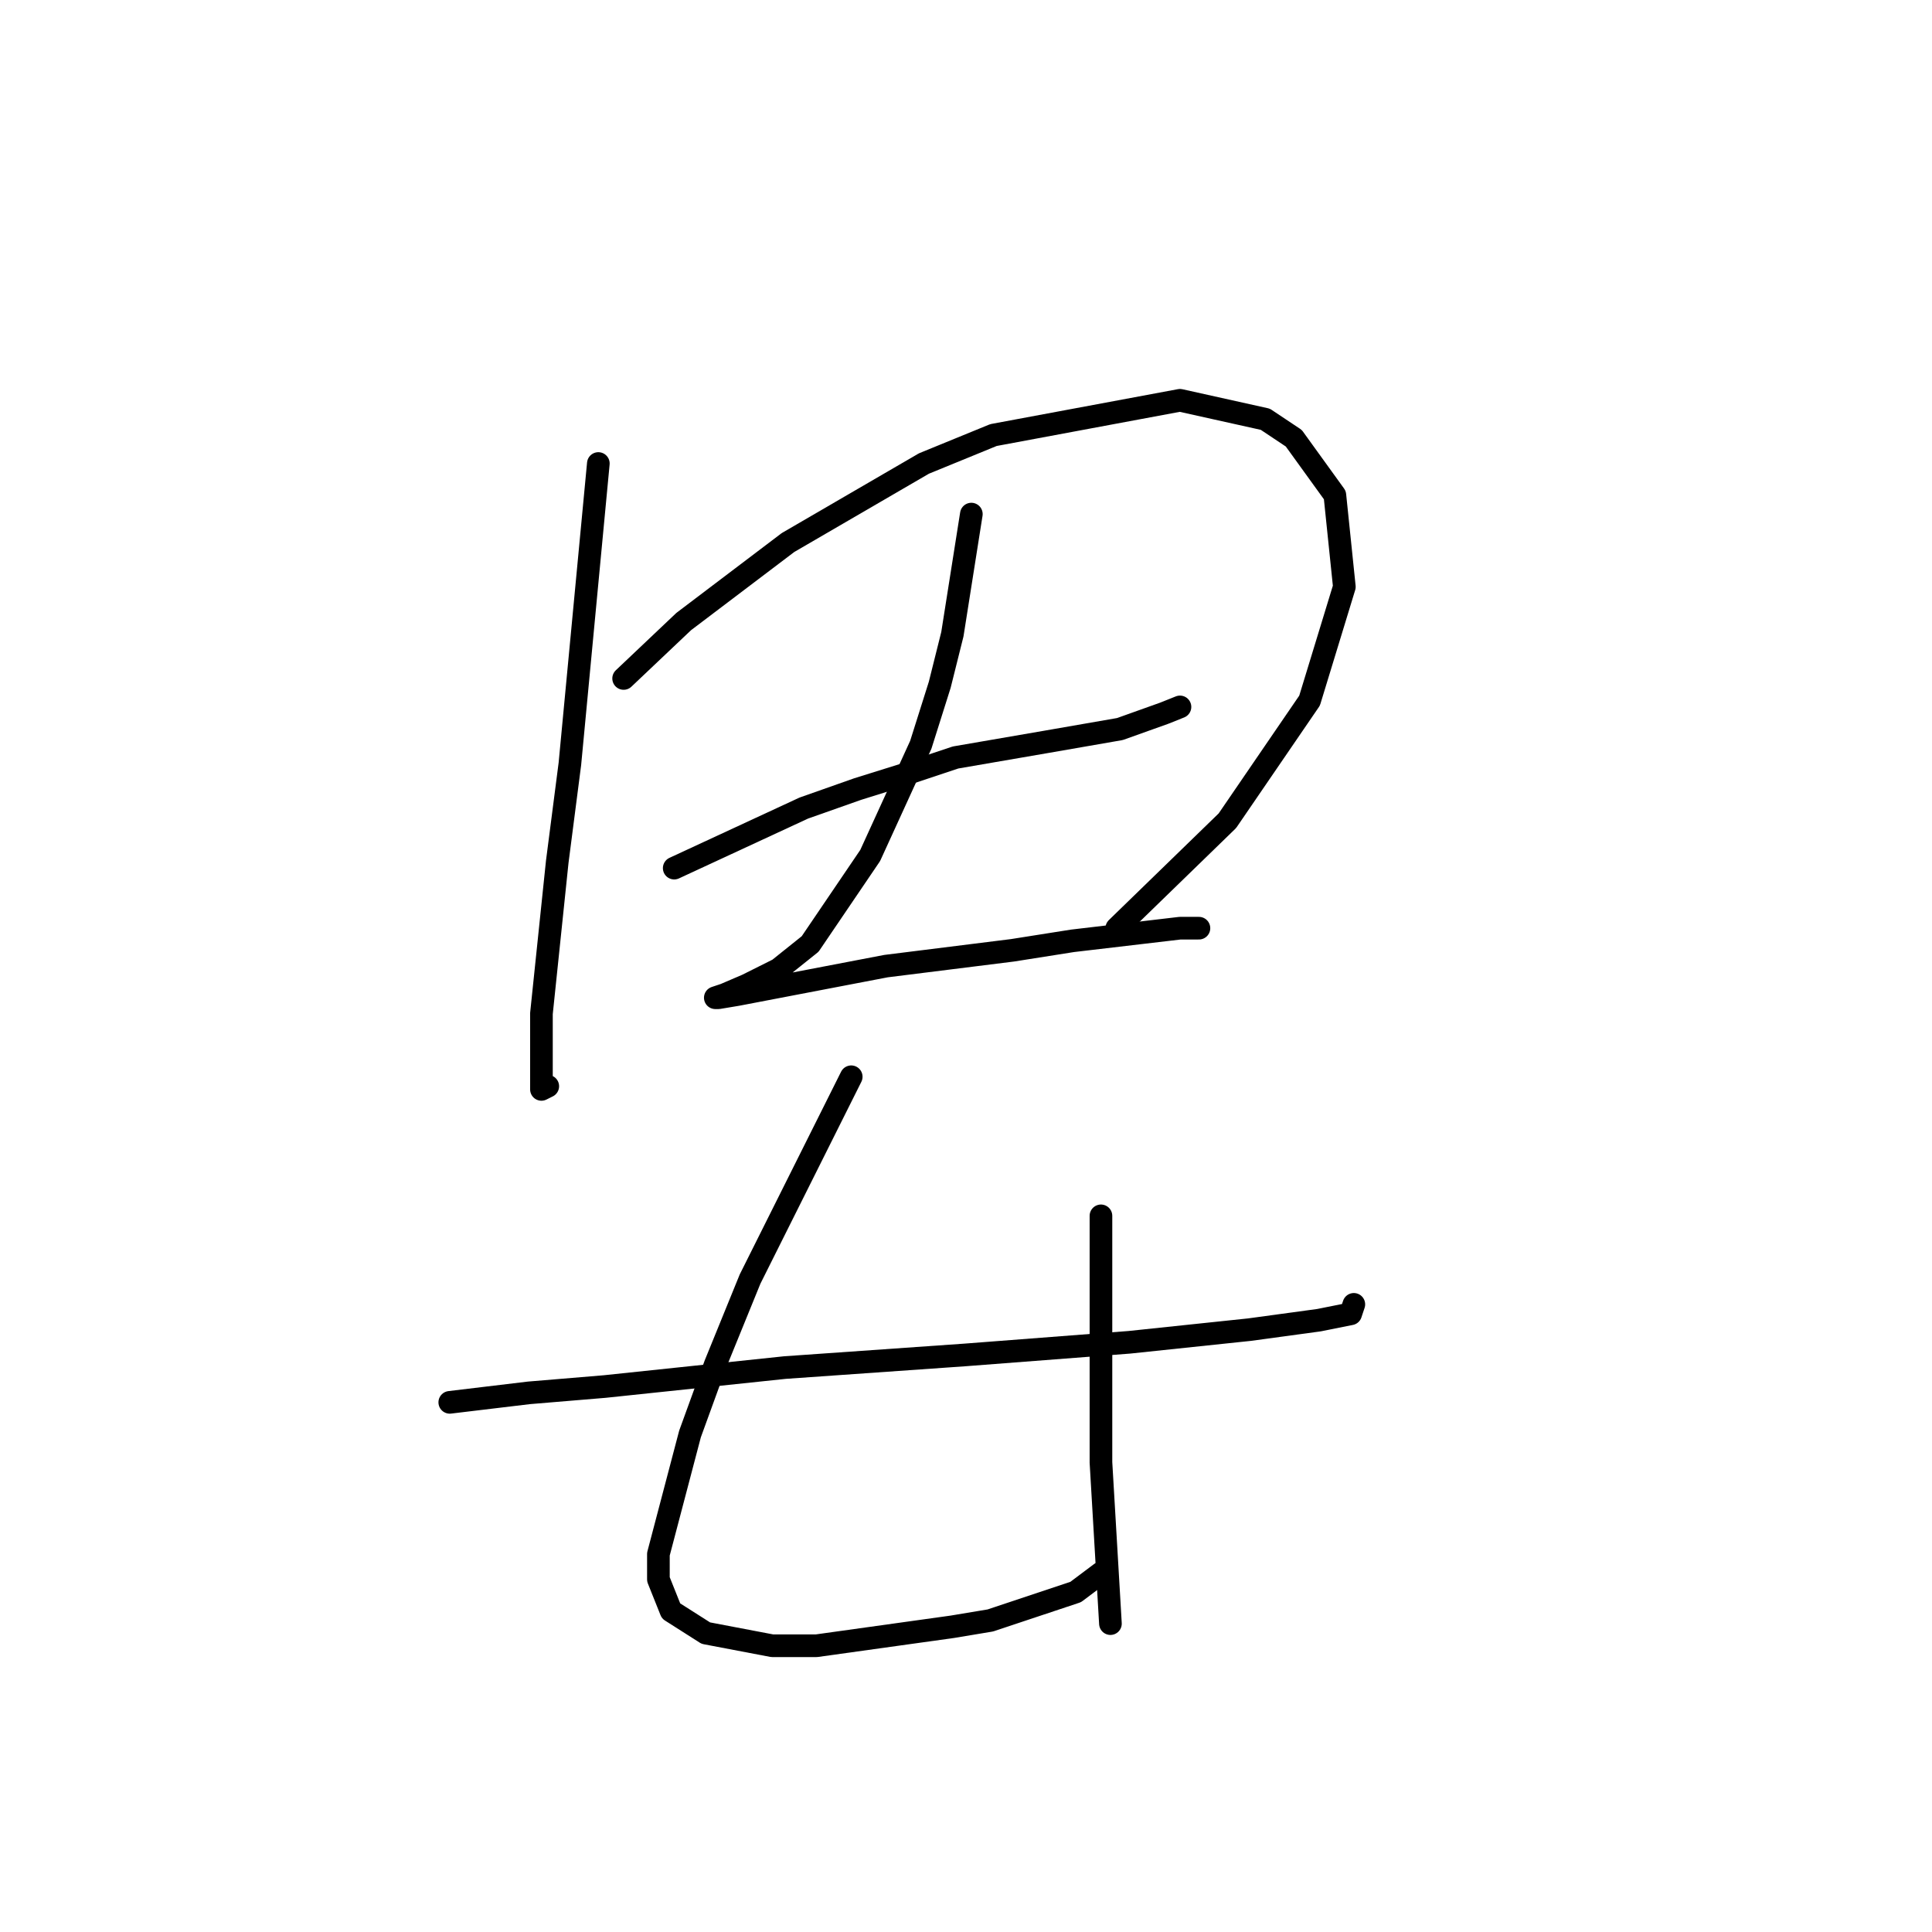 <?xml version="1.0" standalone="no"?>
    <svg width="256" height="256" xmlns="http://www.w3.org/2000/svg" version="1.1">
    <polyline stroke="black" stroke-width="3" stroke-linecap="round" fill="transparent" stroke-linejoin="round" points="79.283 61.418 75.514 101.209 73.838 114.194 71.744 134.299 71.744 144.351 72.582 143.933 72.582 143.933 " />
        <polyline stroke="black" stroke-width="3" stroke-linecap="round" fill="transparent" stroke-linejoin="round" points="82.634 89.9 90.592 82.361 104.415 71.889 122.426 61.418 131.64 57.648 156.353 53.041 167.662 55.554 171.432 58.067 176.877 65.606 178.133 77.753 173.526 92.832 162.636 108.749 147.976 122.99 147.976 122.99 " />
        <polyline stroke="black" stroke-width="3" stroke-linecap="round" fill="transparent" stroke-linejoin="round" points="89.336 115.031 106.509 107.073 113.63 104.56 120.331 102.466 126.614 100.371 138.761 98.277 148.395 96.602 154.259 94.507 156.353 93.67 156.353 93.67 " />
        <polyline stroke="black" stroke-width="3" stroke-linecap="round" fill="transparent" stroke-linejoin="round" points="128.708 68.12 126.195 84.036 124.52 90.738 122.007 98.696 115.305 113.356 107.347 125.084 103.158 128.435 98.97 130.529 96.038 131.786 94.781 132.205 95.2 132.205 97.713 131.786 117.399 128.016 134.154 125.922 142.112 124.665 156.353 122.99 158.447 122.99 158.866 122.99 158.866 122.99 " />
        <polyline stroke="black" stroke-width="3" stroke-linecap="round" fill="transparent" stroke-linejoin="round" points="59.597 185.818 70.069 184.562 80.121 183.724 103.996 181.211 127.871 179.535 149.651 177.86 165.568 176.184 174.783 174.928 178.971 174.09 179.39 172.834 179.39 172.834 " />
        <polyline stroke="black" stroke-width="3" stroke-linecap="round" fill="transparent" stroke-linejoin="round" points="112.792 142.676 99.388 169.483 94.781 180.792 91.43 190.007 87.242 205.923 87.242 209.274 88.917 213.463 93.525 216.395 102.32 218.07 108.184 218.07 126.195 215.557 131.222 214.719 142.531 210.95 145.882 208.436 145.882 208.436 " />
        <polyline stroke="black" stroke-width="3" stroke-linecap="round" fill="transparent" stroke-linejoin="round" points="145.882 161.106 145.882 173.252 145.882 179.535 145.882 193.776 147.138 215.138 147.138 215.138 " />
        </svg>